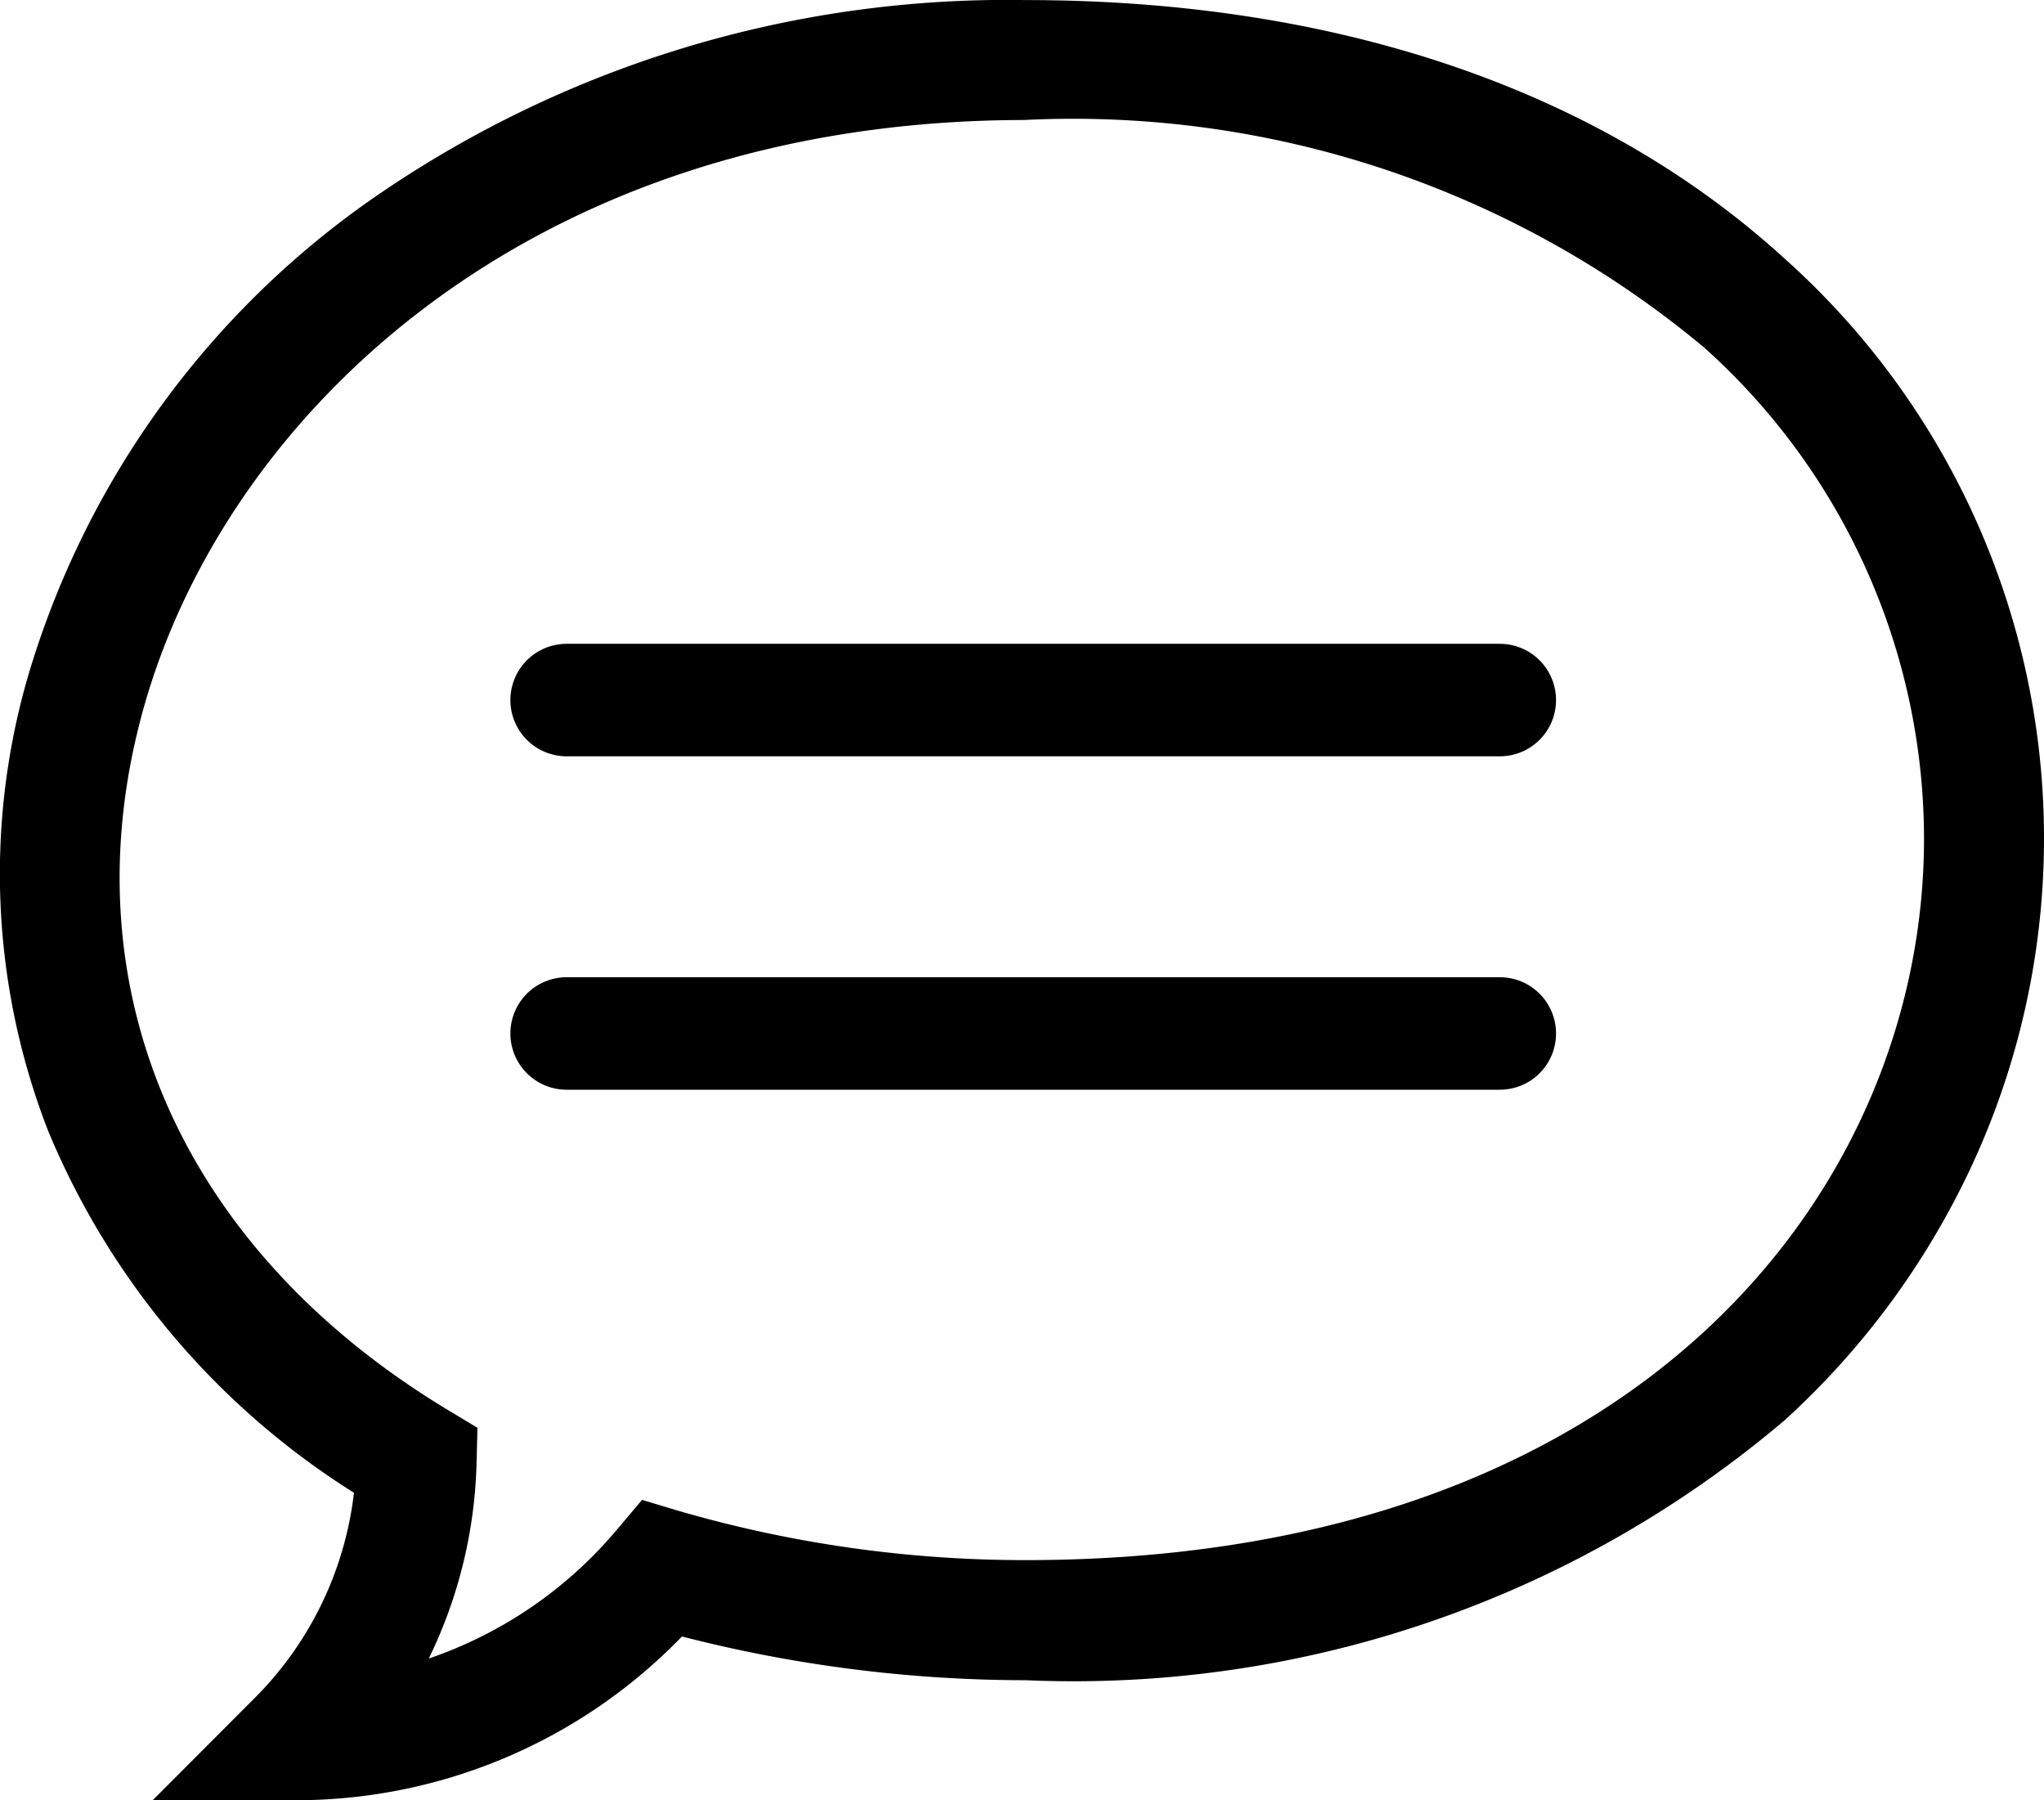 <svg xmlns="http://www.w3.org/2000/svg" width="27.257" height="24" viewBox="0 0 27.257 24">
  <g id="Speech_Bubble_48_" transform="translate(0 -30.536)">
    <g id="Group_114" data-name="Group 114" transform="translate(0 30.536)">
      <path id="Path_168" data-name="Path 168" d="M3.967,54.536H2.036L3.4,53.17a4.621,4.621,0,0,0,1.32-2.733A10.409,10.409,0,0,1,.643,45.615a9.445,9.445,0,0,1-.273-6.052,11.849,11.849,0,0,1,4.54-6.339,14.835,14.835,0,0,1,8.764-2.687c4.156,0,7.659,1.194,10.131,3.453A10.365,10.365,0,0,1,26.39,45.863,10.662,10.662,0,0,1,23.8,49.469a14.659,14.659,0,0,1-10.124,3.467,18.421,18.421,0,0,1-4.582-.583,7.157,7.157,0,0,1-5.125,2.183Zm9.707-22.4C7.059,32.136,3,36.081,1.911,39.991c-1.028,3.695.488,7.186,4.056,9.339l.4.241-.012.465a6.3,6.3,0,0,1-.637,2.611,5.667,5.667,0,0,0,2.506-1.715l.338-.4.5.15a16.548,16.548,0,0,0,4.612.653c8.233,0,11.983-4.985,11.983-9.617a8.8,8.8,0,0,0-2.932-6.549,13.135,13.135,0,0,0-9.051-3.034Z" transform="translate(0 -30.536)"/>
      <line id="Line_14" data-name="Line 14" x2="12.444" transform="translate(7.556 9.333)" fill="none" stroke="#000" stroke-linecap="round" stroke-width="1.5"/>
      <line id="Line_15" data-name="Line 15" x2="12.444" transform="translate(7.556 13.778)" fill="none" stroke="#000" stroke-linecap="round" stroke-width="1.5"/>
    </g>
  </g>
</svg>
